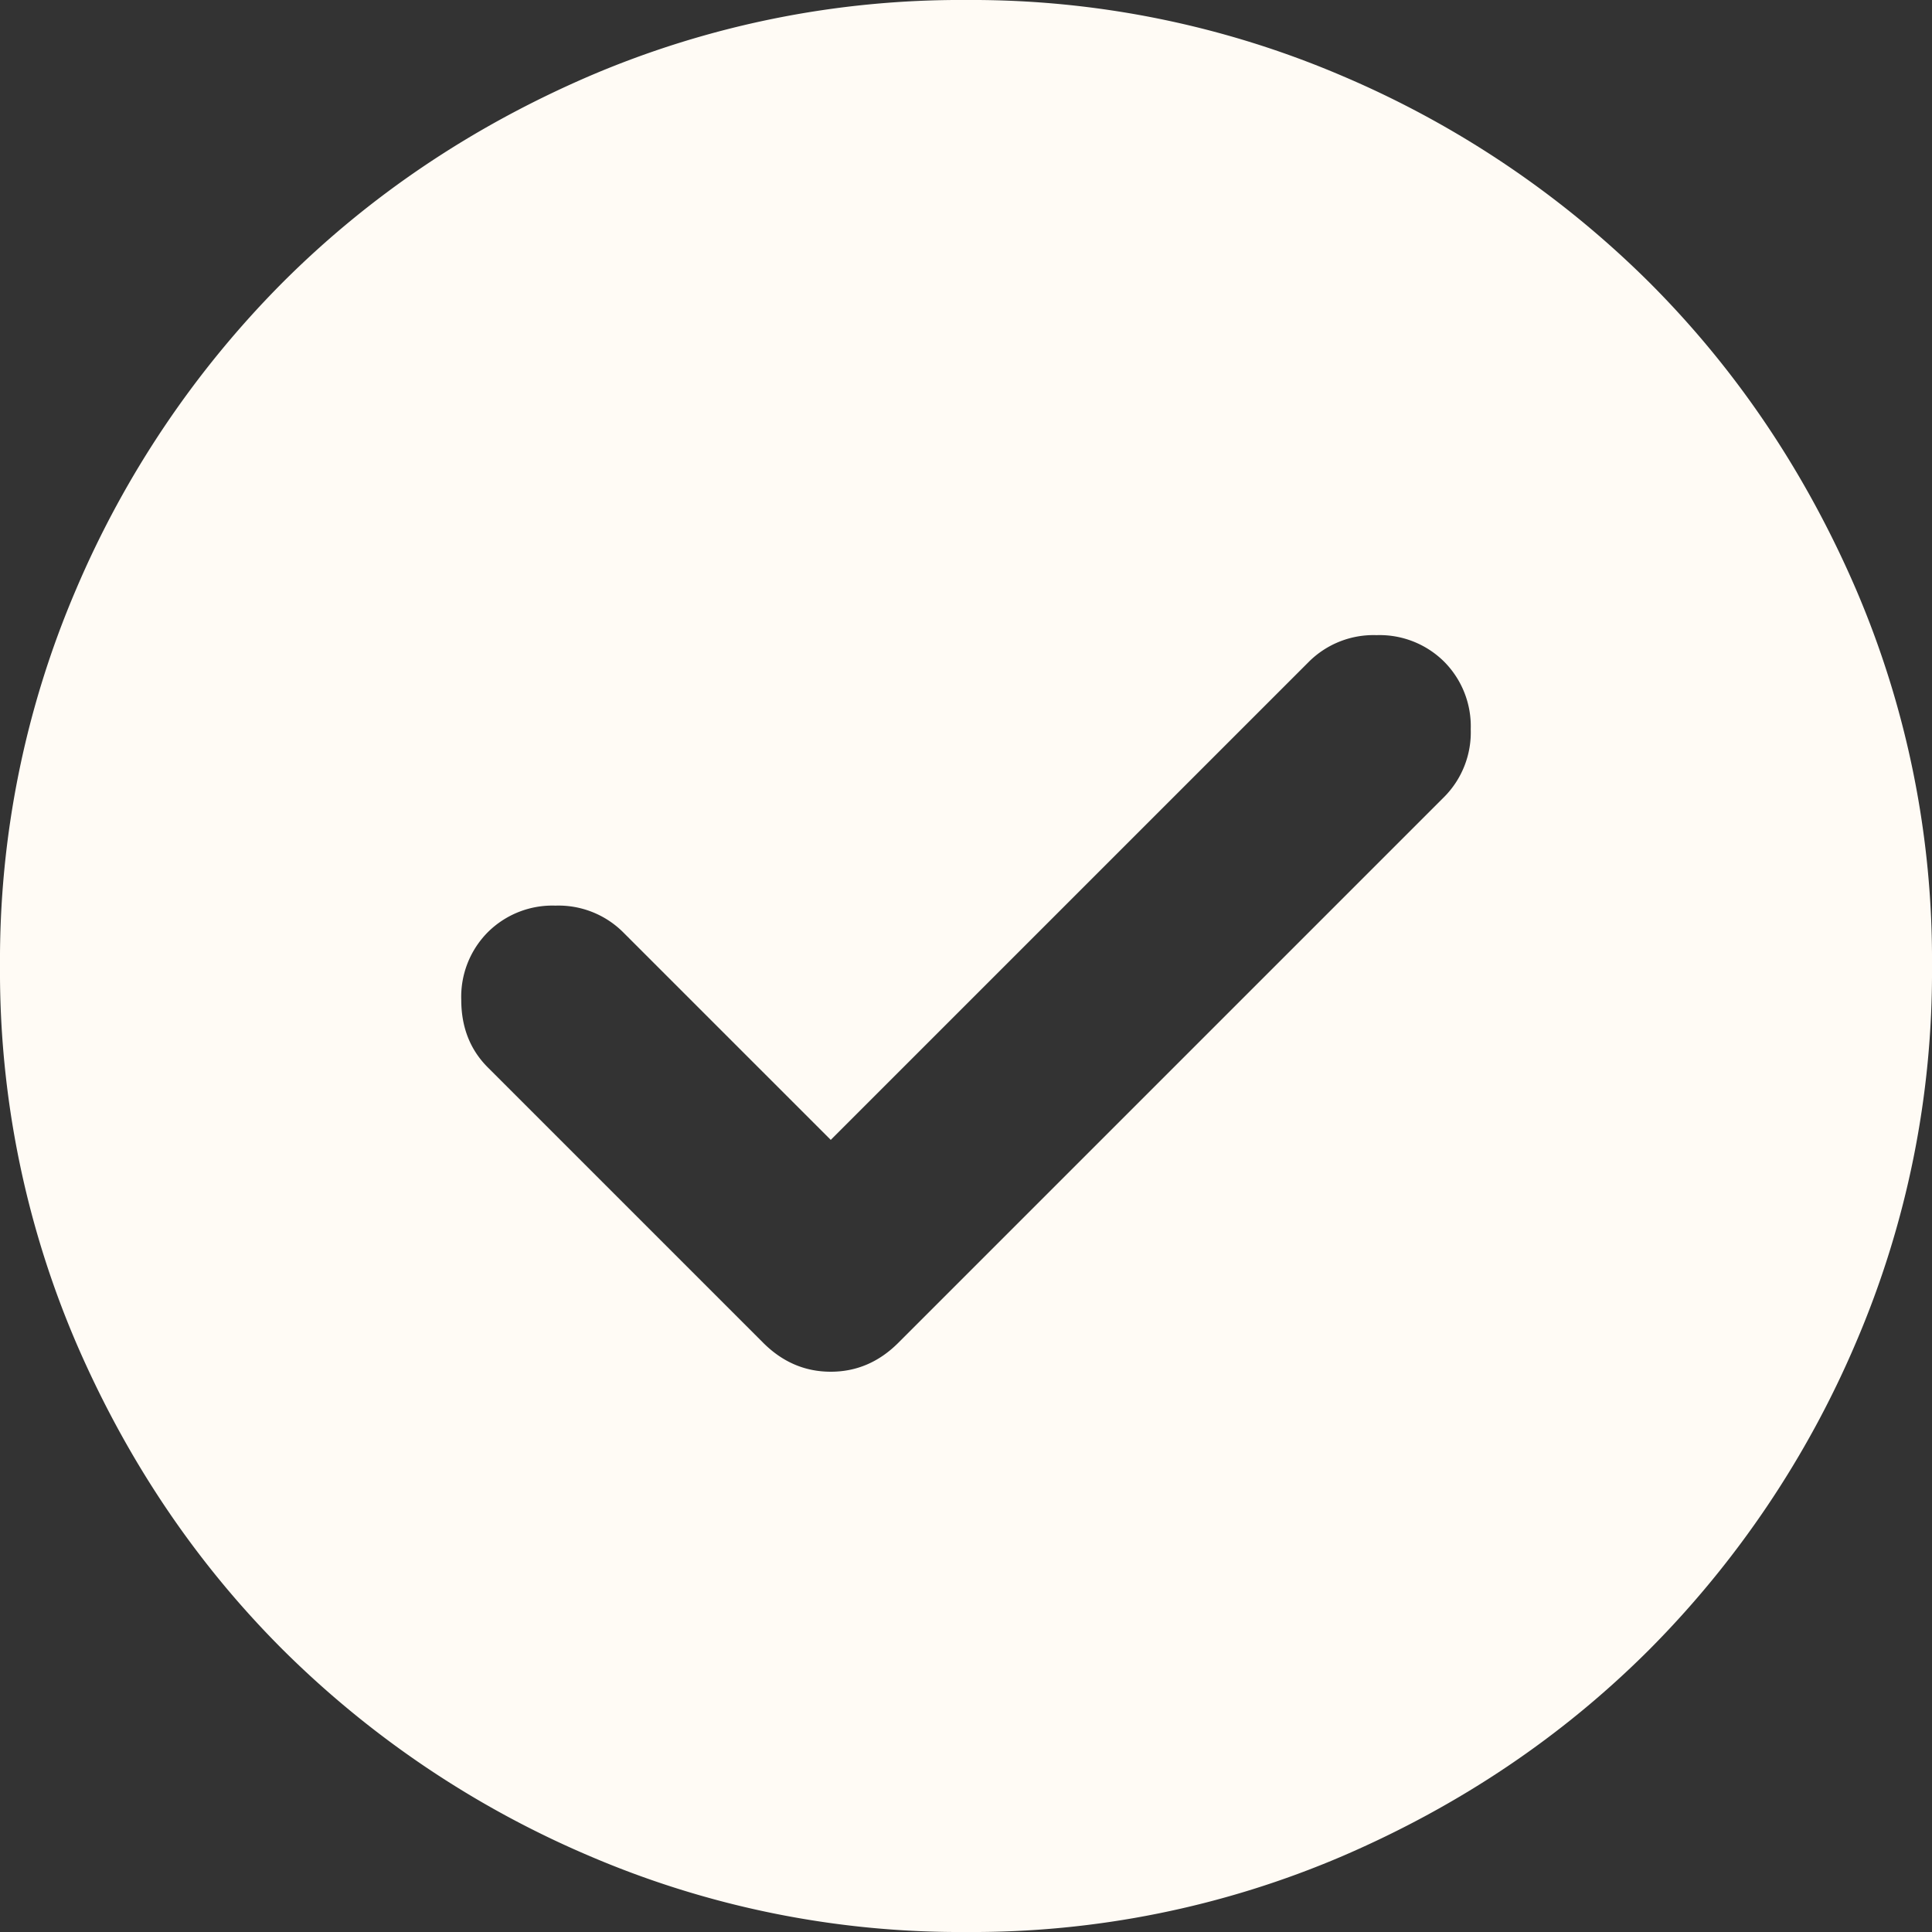 <svg width="20" height="20" fill="none" xmlns="http://www.w3.org/2000/svg"><rect width="100%" height="100%" fill="#333333" stroke="none"/><path d="M8.6 11.8L6.45 9.65a.948.948 0 00-.7-.275.948.948 0 00-.7.275.948.948 0 00-.275.7c0 .284.092.517.275.7L7.9 13.9c.2.2.433.3.7.3.267 0 .5-.1.7-.3l5.65-5.65a.948.948 0 00.275-.7.948.948 0 00-.275-.7.948.948 0 00-.7-.275.948.948 0 00-.7.275L8.6 11.8zM10 20a9.731 9.731 0 01-3.9-.788 10.112 10.112 0 01-3.175-2.137c-.9-.9-1.612-1.958-2.137-3.175A9.755 9.755 0 010 10a9.74 9.74 0 01.788-3.9 10.114 10.114 0 012.137-3.175c.9-.9 1.958-1.612 3.175-2.137A9.755 9.755 0 0110 0a9.74 9.74 0 013.9.788 10.114 10.114 0 013.175 2.137c.9.9 1.613 1.958 2.138 3.175A9.72 9.72 0 0120 10a9.732 9.732 0 01-.788 3.9 10.114 10.114 0 01-2.137 3.175c-.9.9-1.958 1.613-3.175 2.138A9.719 9.719 0 0110 20z" fill="#FFFBF5"/></svg>
